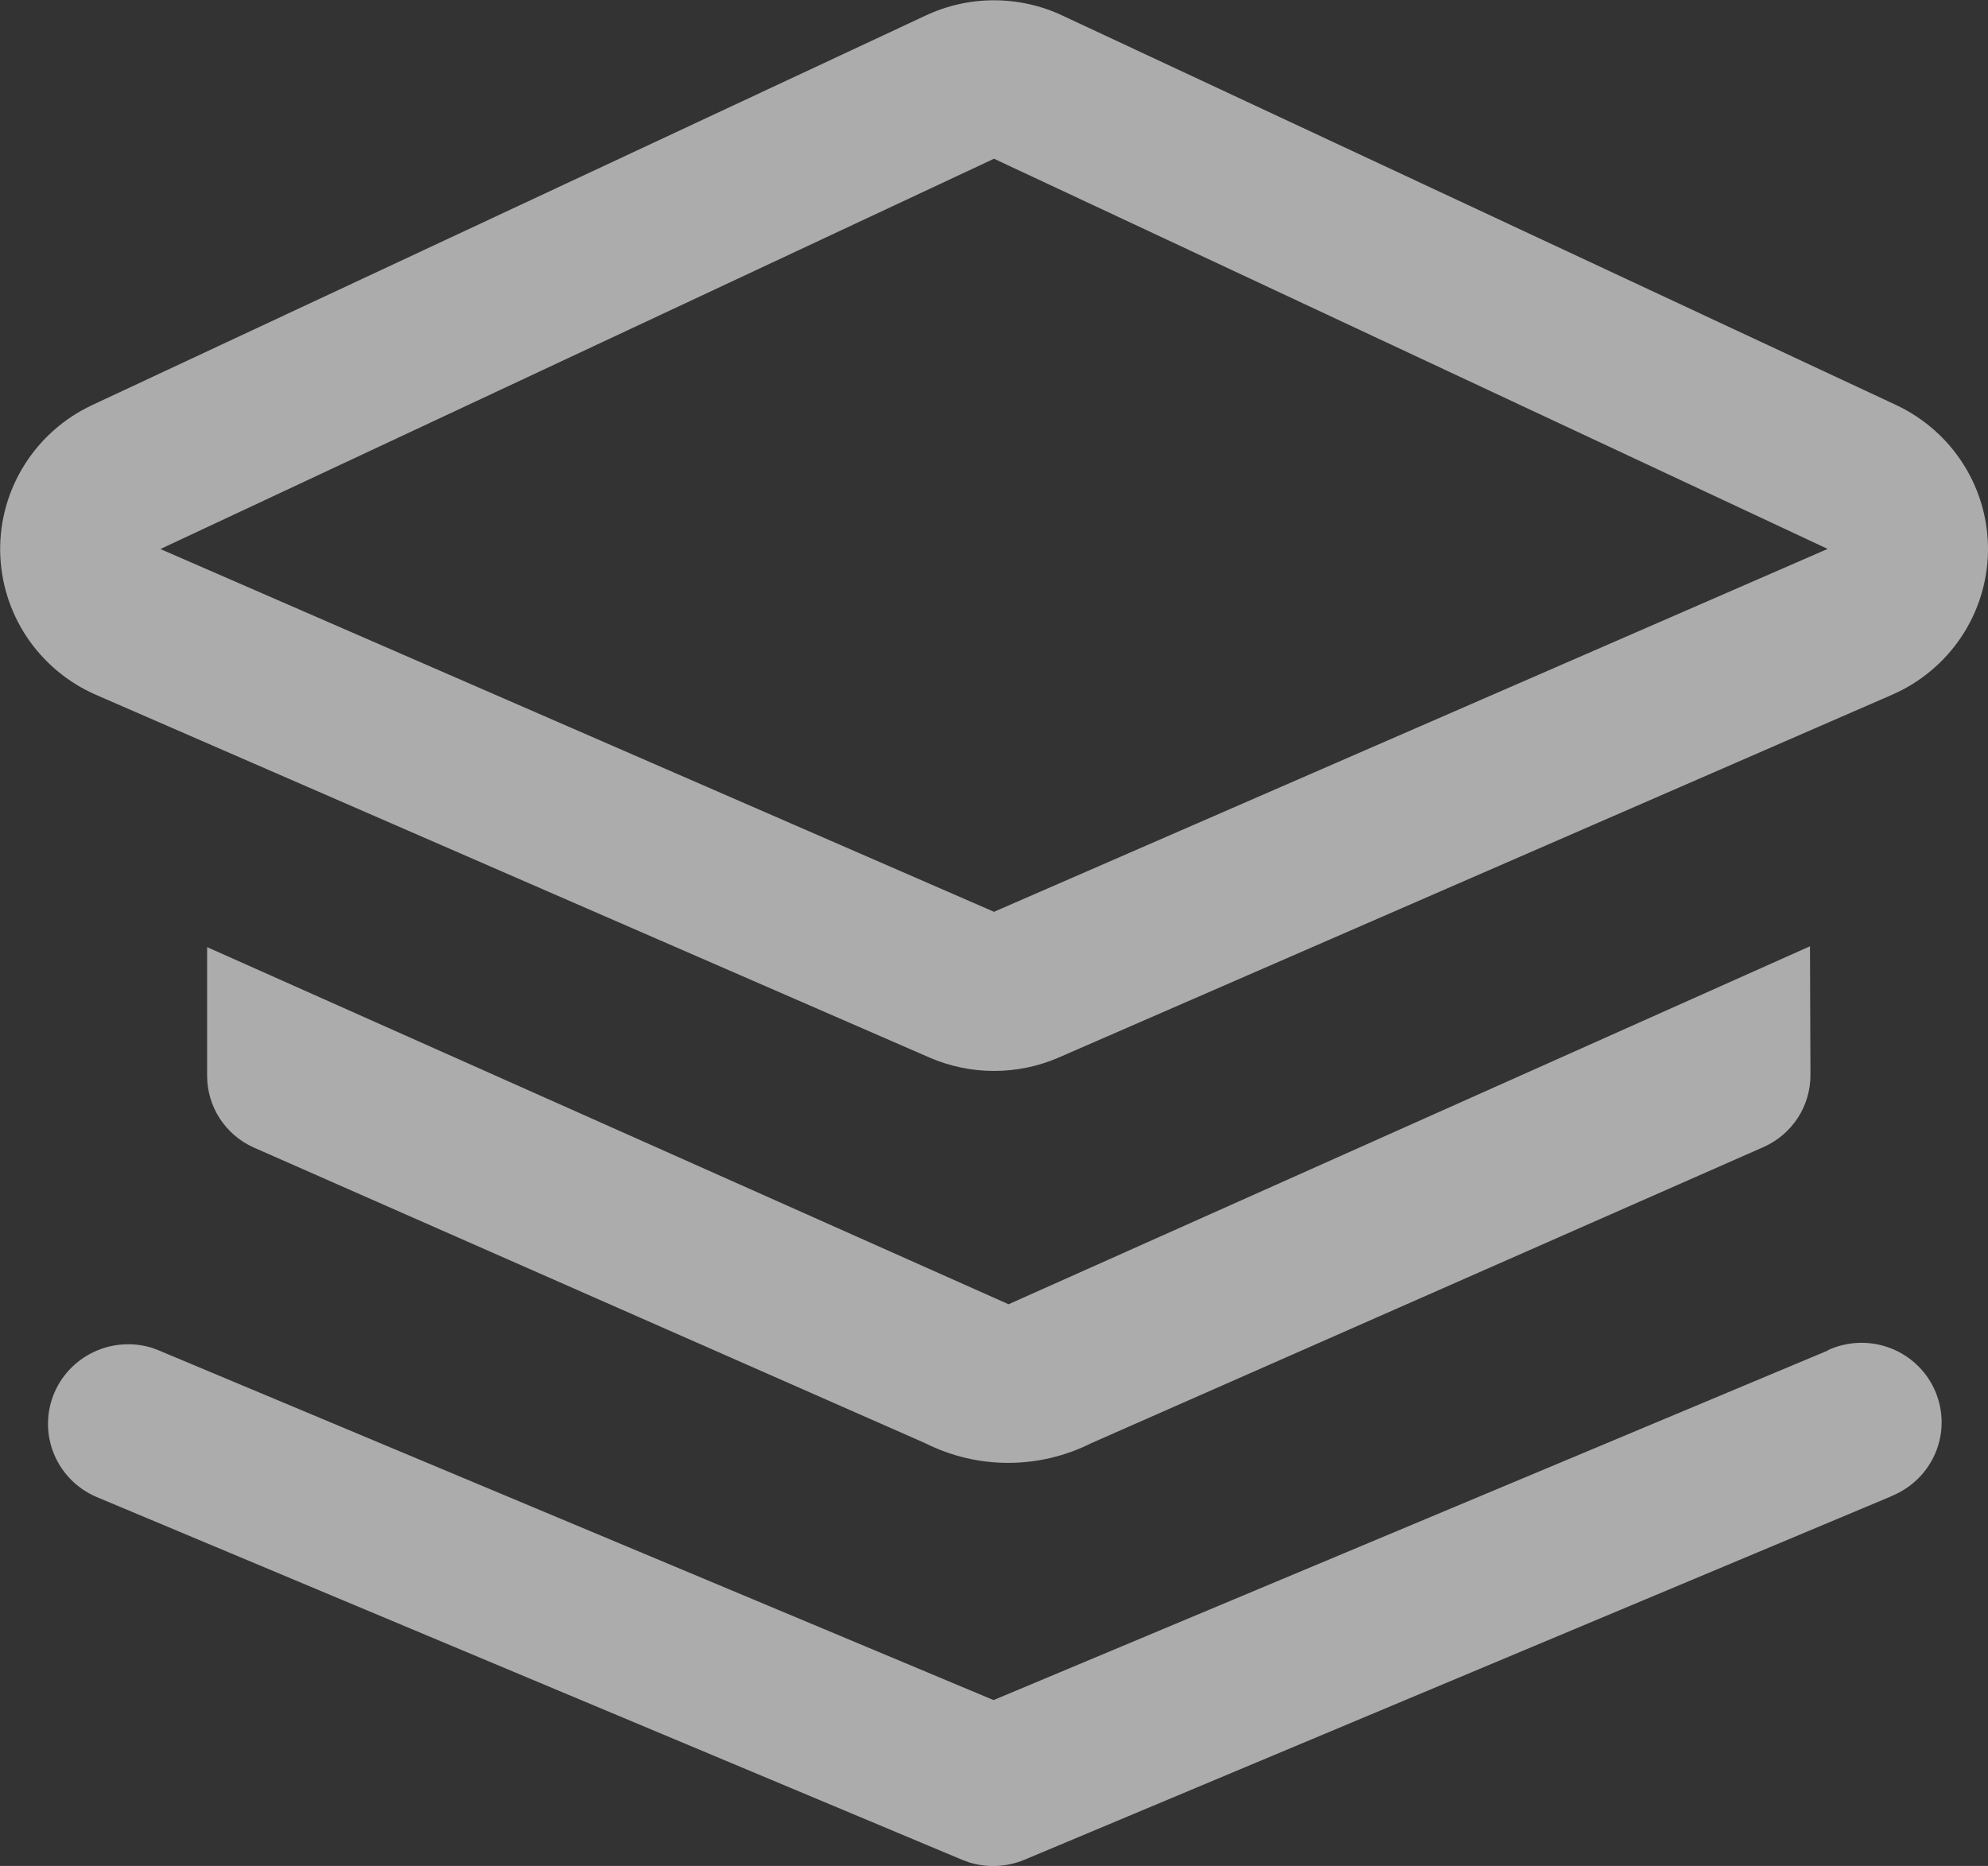 <svg width="49" height="46" viewBox="0 0 49 46" fill="none" xmlns="http://www.w3.org/2000/svg">
<rect x="0" y="0" width="49" height="46" fill="#333333" stroke="none"/>
<g clip-path="url(#clip0_227_1962)">
<path d="M22.818 0.382L2.27 9.987C1.584 10.309 1.006 10.819 0.604 11.458C0.202 12.097 -0.006 12.837 0.004 13.59C0.015 14.343 0.243 15.077 0.662 15.705C1.081 16.332 1.673 16.827 2.368 17.13L22.915 26.073C23.416 26.29 23.956 26.401 24.502 26.401C25.048 26.401 25.588 26.29 26.089 26.073L46.636 17.127C47.331 16.824 47.923 16.329 48.342 15.702C48.761 15.074 48.989 14.34 49 13.587C49.01 12.834 48.802 12.094 48.4 11.455C47.998 10.816 47.42 10.306 46.734 9.984L26.183 0.382C25.657 0.135 25.082 0.007 24.5 0.007C23.919 0.007 23.344 0.135 22.818 0.382ZM3.953 13.535L24.5 3.913L45.048 13.532L24.5 22.478L3.953 13.535ZM45.045 33.289C45.519 33.068 46.062 33.043 46.554 33.22C47.046 33.396 47.448 33.76 47.67 34.23C47.892 34.701 47.918 35.239 47.74 35.728C47.562 36.217 47.196 36.616 46.722 36.837L46.583 36.901L25.25 45.847C24.815 46.029 24.328 46.051 23.878 45.909L23.712 45.847L2.38 36.904C1.912 36.705 1.54 36.334 1.341 35.87C1.142 35.405 1.131 34.882 1.31 34.409C1.49 33.937 1.846 33.551 2.304 33.333C2.763 33.114 3.289 33.079 3.772 33.236L3.917 33.292L24.489 41.911L45.063 33.289H45.045Z" fill="#FDFDFD" fill-opacity="0.6"/>
<path d="M44.612 23.328L24.859 32.153L5.105 23.349V26.52C5.105 26.892 5.212 27.256 5.414 27.569C5.617 27.882 5.905 28.131 6.246 28.285L22.809 35.58C23.442 35.898 24.141 36.063 24.85 36.063C25.559 36.063 26.258 35.898 26.892 35.58L43.484 28.27C43.824 28.115 44.112 27.867 44.315 27.554C44.517 27.241 44.624 26.877 44.624 26.505L44.612 23.328Z" fill="#FDFDFD" fill-opacity="0.6"/>
</g>
<defs>
<clipPath id="clip0_227_1962">
<rect width="49" height="46" fill="white"/>
</clipPath>
</defs>
</svg>
